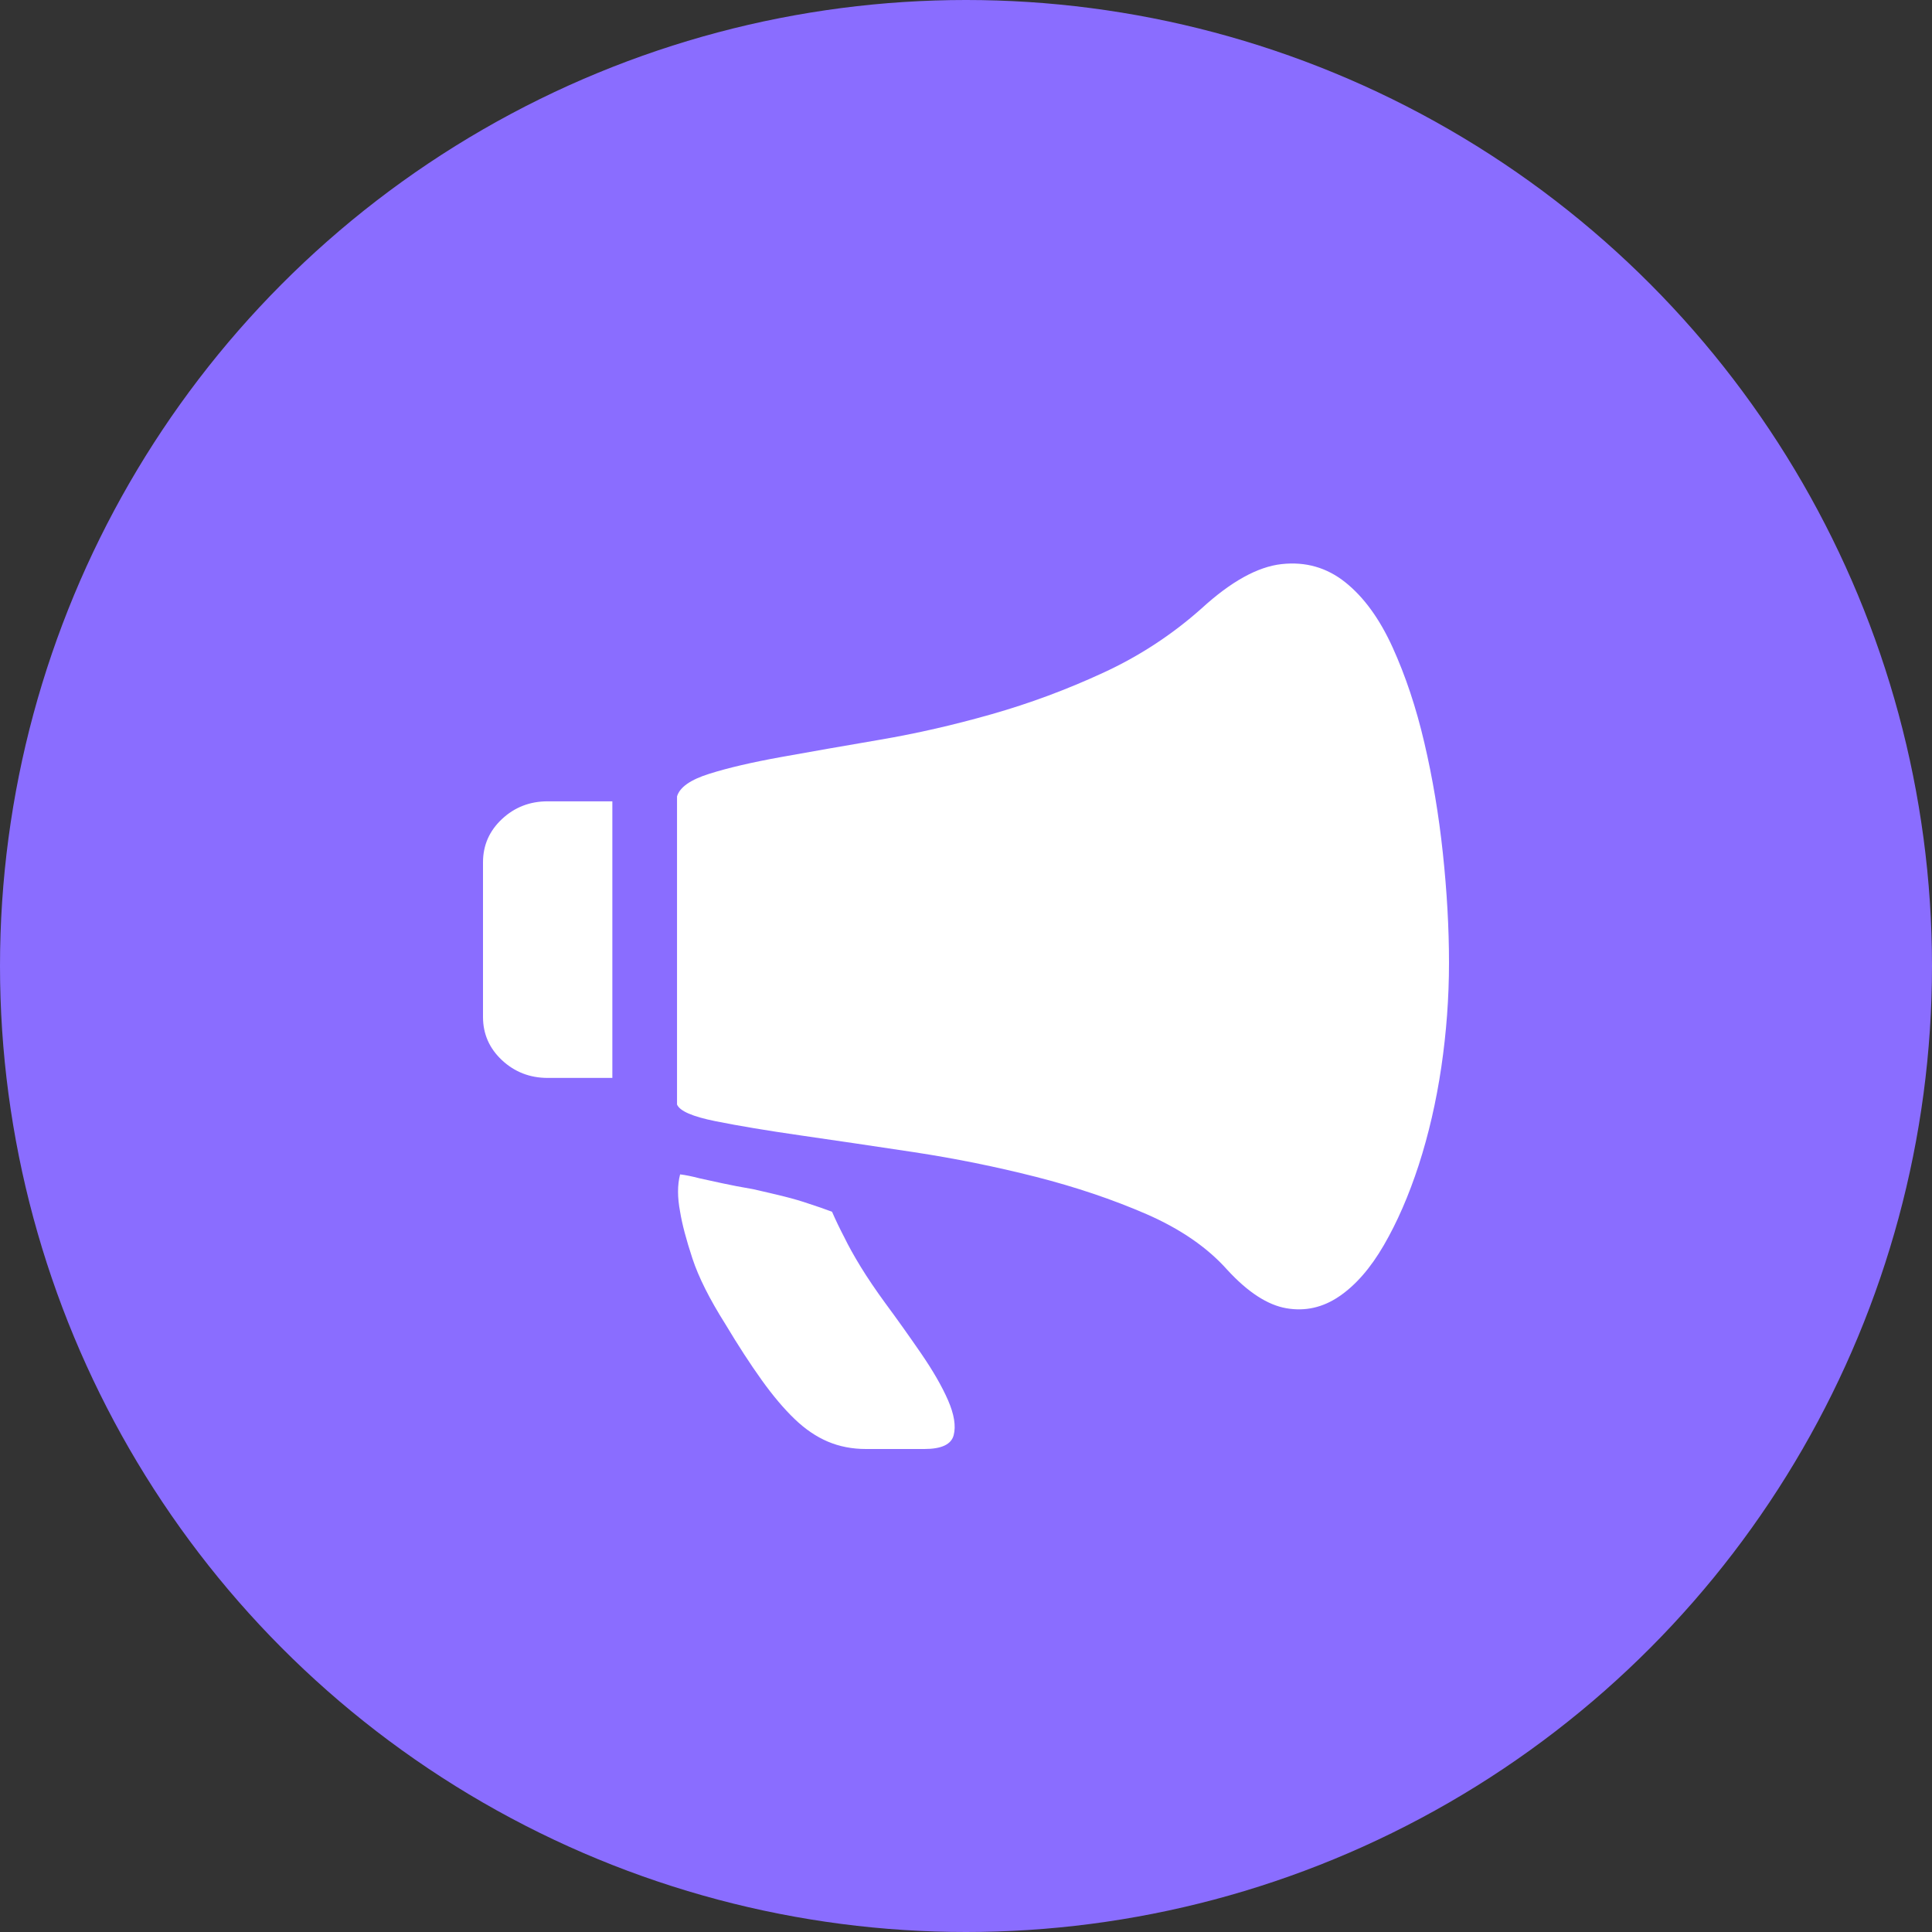 <svg width="42" height="42" viewBox="0 0 42 42" fill="none" xmlns="http://www.w3.org/2000/svg">
<rect x="0" y="0" width="42" height="42" fill="#333333" stroke="none"/>
<g clip-path="url(#clip0_884_1792)">
<circle cx="21" cy="21" r="21" fill="#8A6DFF"/>
<path d="M10.5 18.747C10.5 18.376 10.638 18.062 10.913 17.805C11.188 17.548 11.519 17.42 11.906 17.42H13.312V23.433H11.906C11.519 23.433 11.188 23.304 10.913 23.048C10.638 22.791 10.5 22.477 10.5 22.106V18.747ZM26.122 13.226C26.761 12.641 27.342 12.32 27.862 12.263C28.383 12.206 28.844 12.338 29.246 12.659C29.648 12.98 29.99 13.45 30.273 14.071C30.555 14.692 30.786 15.383 30.964 16.147C31.143 16.91 31.277 17.709 31.366 18.543C31.455 19.378 31.5 20.173 31.5 20.929C31.5 21.685 31.444 22.441 31.333 23.198C31.221 23.953 31.057 24.663 30.842 25.327C30.626 25.99 30.373 26.571 30.083 27.07C29.793 27.57 29.469 27.941 29.112 28.183C28.755 28.426 28.372 28.511 27.963 28.44C27.554 28.369 27.126 28.09 26.68 27.605C26.248 27.12 25.664 26.718 24.928 26.396C24.191 26.076 23.388 25.805 22.517 25.583C21.647 25.362 20.766 25.184 19.873 25.048C18.98 24.913 18.162 24.792 17.418 24.685C16.674 24.578 16.053 24.474 15.555 24.374C15.056 24.274 14.777 24.153 14.718 24.011V17.313C14.777 17.113 15.012 16.949 15.421 16.821C15.83 16.692 16.351 16.571 16.983 16.457C17.615 16.343 18.329 16.218 19.125 16.082C19.921 15.947 20.732 15.761 21.558 15.526C22.384 15.291 23.191 14.991 23.979 14.627C24.768 14.264 25.482 13.796 26.122 13.226ZM18.088 26.343C18.162 26.514 18.251 26.7 18.355 26.899C18.445 27.085 18.564 27.299 18.712 27.541C18.861 27.784 19.04 28.048 19.248 28.333C19.501 28.675 19.758 29.036 20.018 29.414C20.278 29.792 20.476 30.134 20.61 30.441C20.743 30.747 20.784 31.001 20.732 31.2C20.68 31.4 20.468 31.5 20.096 31.5H18.824C18.527 31.5 18.251 31.447 17.998 31.34C17.745 31.233 17.504 31.069 17.273 30.847C17.043 30.626 16.805 30.345 16.559 30.002C16.314 29.66 16.049 29.253 15.767 28.782C15.425 28.24 15.187 27.766 15.053 27.359C14.919 26.953 14.829 26.614 14.785 26.343C14.725 26.029 14.725 25.758 14.785 25.53C14.904 25.544 15.045 25.573 15.209 25.616C15.343 25.644 15.506 25.68 15.7 25.723C15.893 25.765 16.116 25.808 16.369 25.851C16.622 25.908 16.849 25.961 17.05 26.011C17.251 26.061 17.433 26.115 17.597 26.172C17.775 26.229 17.939 26.286 18.088 26.343Z" fill="white"/>
</g>
<defs>
<clipPath id="clip0_884_1792">
<rect width="42" height="42" fill="white"/>
</clipPath>
</defs>
</svg>
